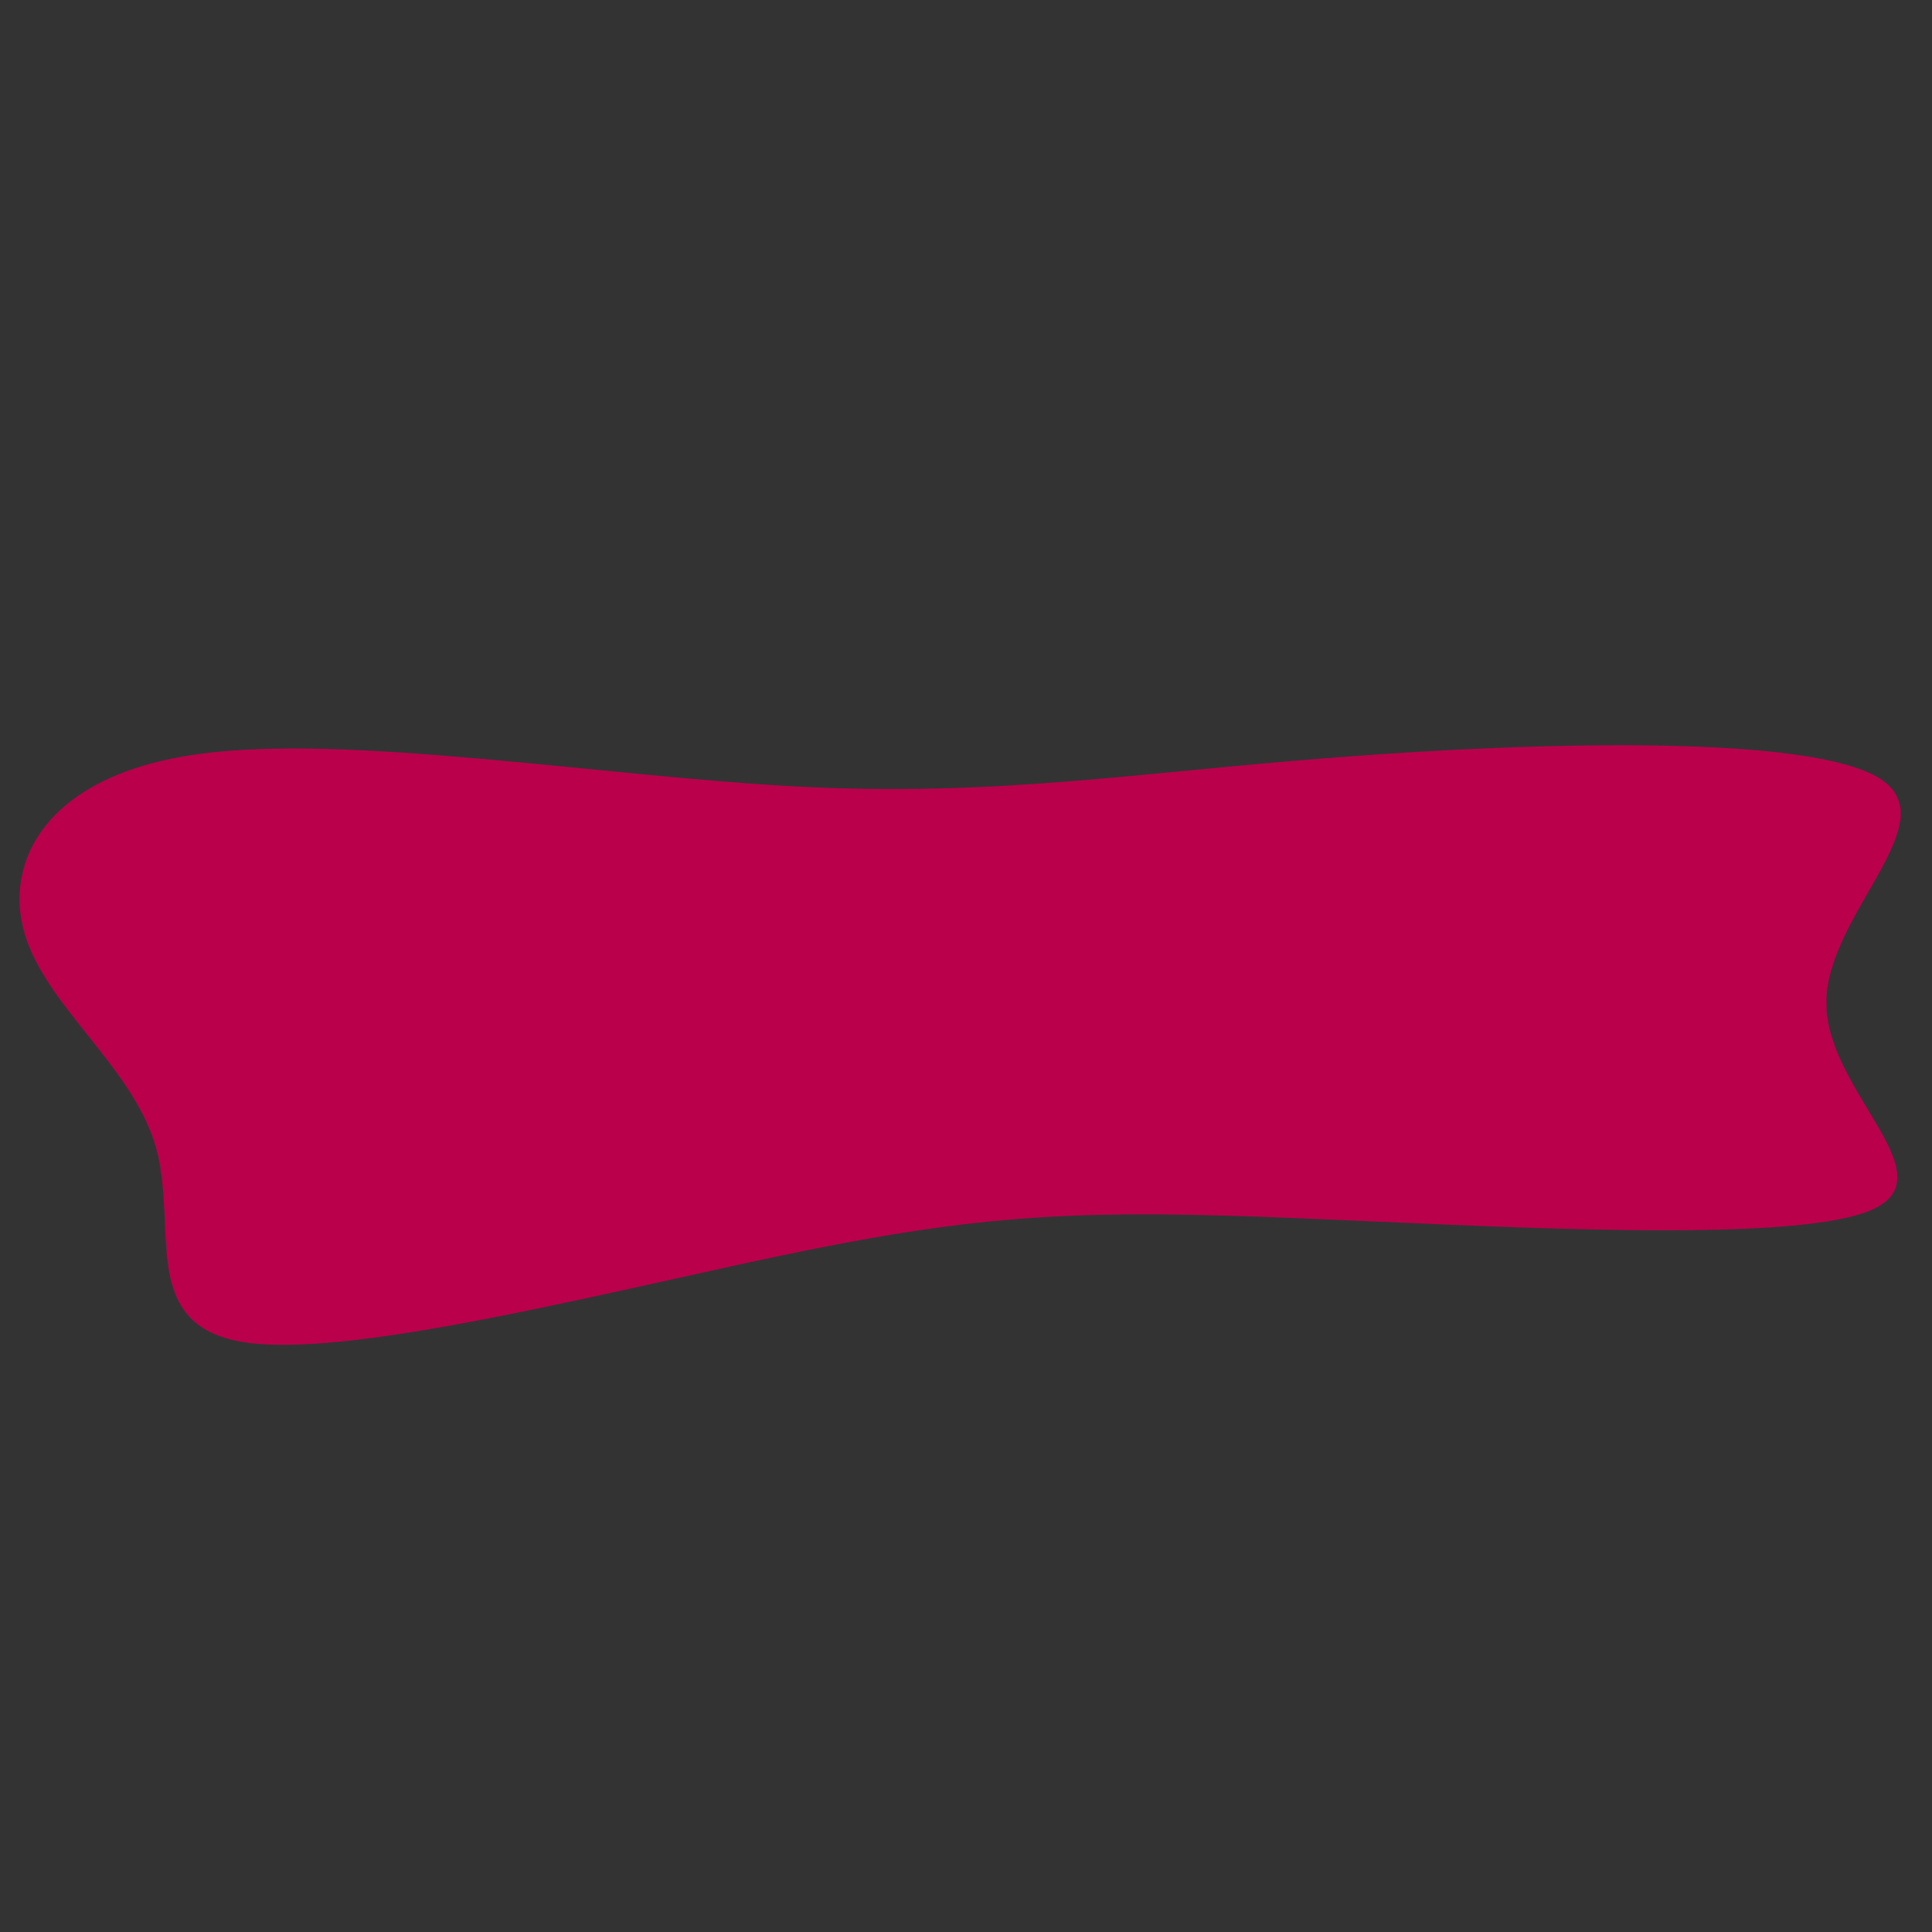 <svg xmlns="http://www.w3.org/2000/svg" xmlns:xlink="http://www.w3.org/1999/xlink" version="1.1" width="1000" height="1000" viewBox="0 0 1000 1000" xml:space="preserve">
<rect x="0" y="0" width="1000" height="1000" fill="#333333" stroke="none"/>
<desc>Created with Fabric.js 3.5.0</desc>
<defs>
</defs>
<rect x="0" y="0" width="100%" height="100%" fill="rgba(255,255,255,0)"/>
<g transform="matrix(1.734 0 0 0.668 500.022 515.917)" id="137667">
<g style="" vector-effect="non-scaling-stroke">
		<g transform="matrix(1 0 0 1 -450 -450)">
<rect style="stroke: none; stroke-width: 1; stroke-dasharray: none; stroke-linecap: butt; stroke-dashoffset: 0; stroke-linejoin: miter; stroke-miterlimit: 4; is-custom-font: none; font-file-url: none; fill: rgb(255,255,255); fill-rule: nonzero; opacity: 1;" x="-50" y="-50" rx="0" ry="0" width="100" height="100"/>
</g>
		<g transform="matrix(-1.21 0.621 -0.584 -1.138 0.012 -0.014)" id="387237">
<path style="stroke: none; stroke-width: 1; stroke-dasharray: none; stroke-linecap: butt; stroke-dashoffset: 0; stroke-linejoin: miter; stroke-miterlimit: 4; is-custom-font: none; font-file-url: none; fill: rgb(187,0,75); fill-rule: nonzero; opacity: 1;" vector-effect="non-scaling-stroke" transform=" translate(10.456, -15.581)" d="M 85.9 -104.1 C 131.2 -104.5 201.6 -114.4 219.7 -94.5 C 237.7 -74.7 203.5 -25.2 187 20.5 C 170.5 66.2 171.8 108.1 157 149.8 C 142.2 191.4 111.4 232.9 76.6 228.2 C 41.8 223.6 3 172.7 -32.8 146.4 C -68.7 120.1 -101.6 118.3 -145.1 105.1 C -188.7 91.9 -242.8 67.3 -245.6 36.4 C -248.3 5.5 -199.6 -31.7 -176.6 -79.9 C -153.5 -128.1 -155.9 -187.3 -130.8 -196.2 C -105.6 -205 -52.8 -163.5 -16.3 -138.2 C 20.3 -112.9 40.6 -103.8 85.9 -104.1" stroke-linecap="round"/>
</g>
</g>
</g>
</svg>